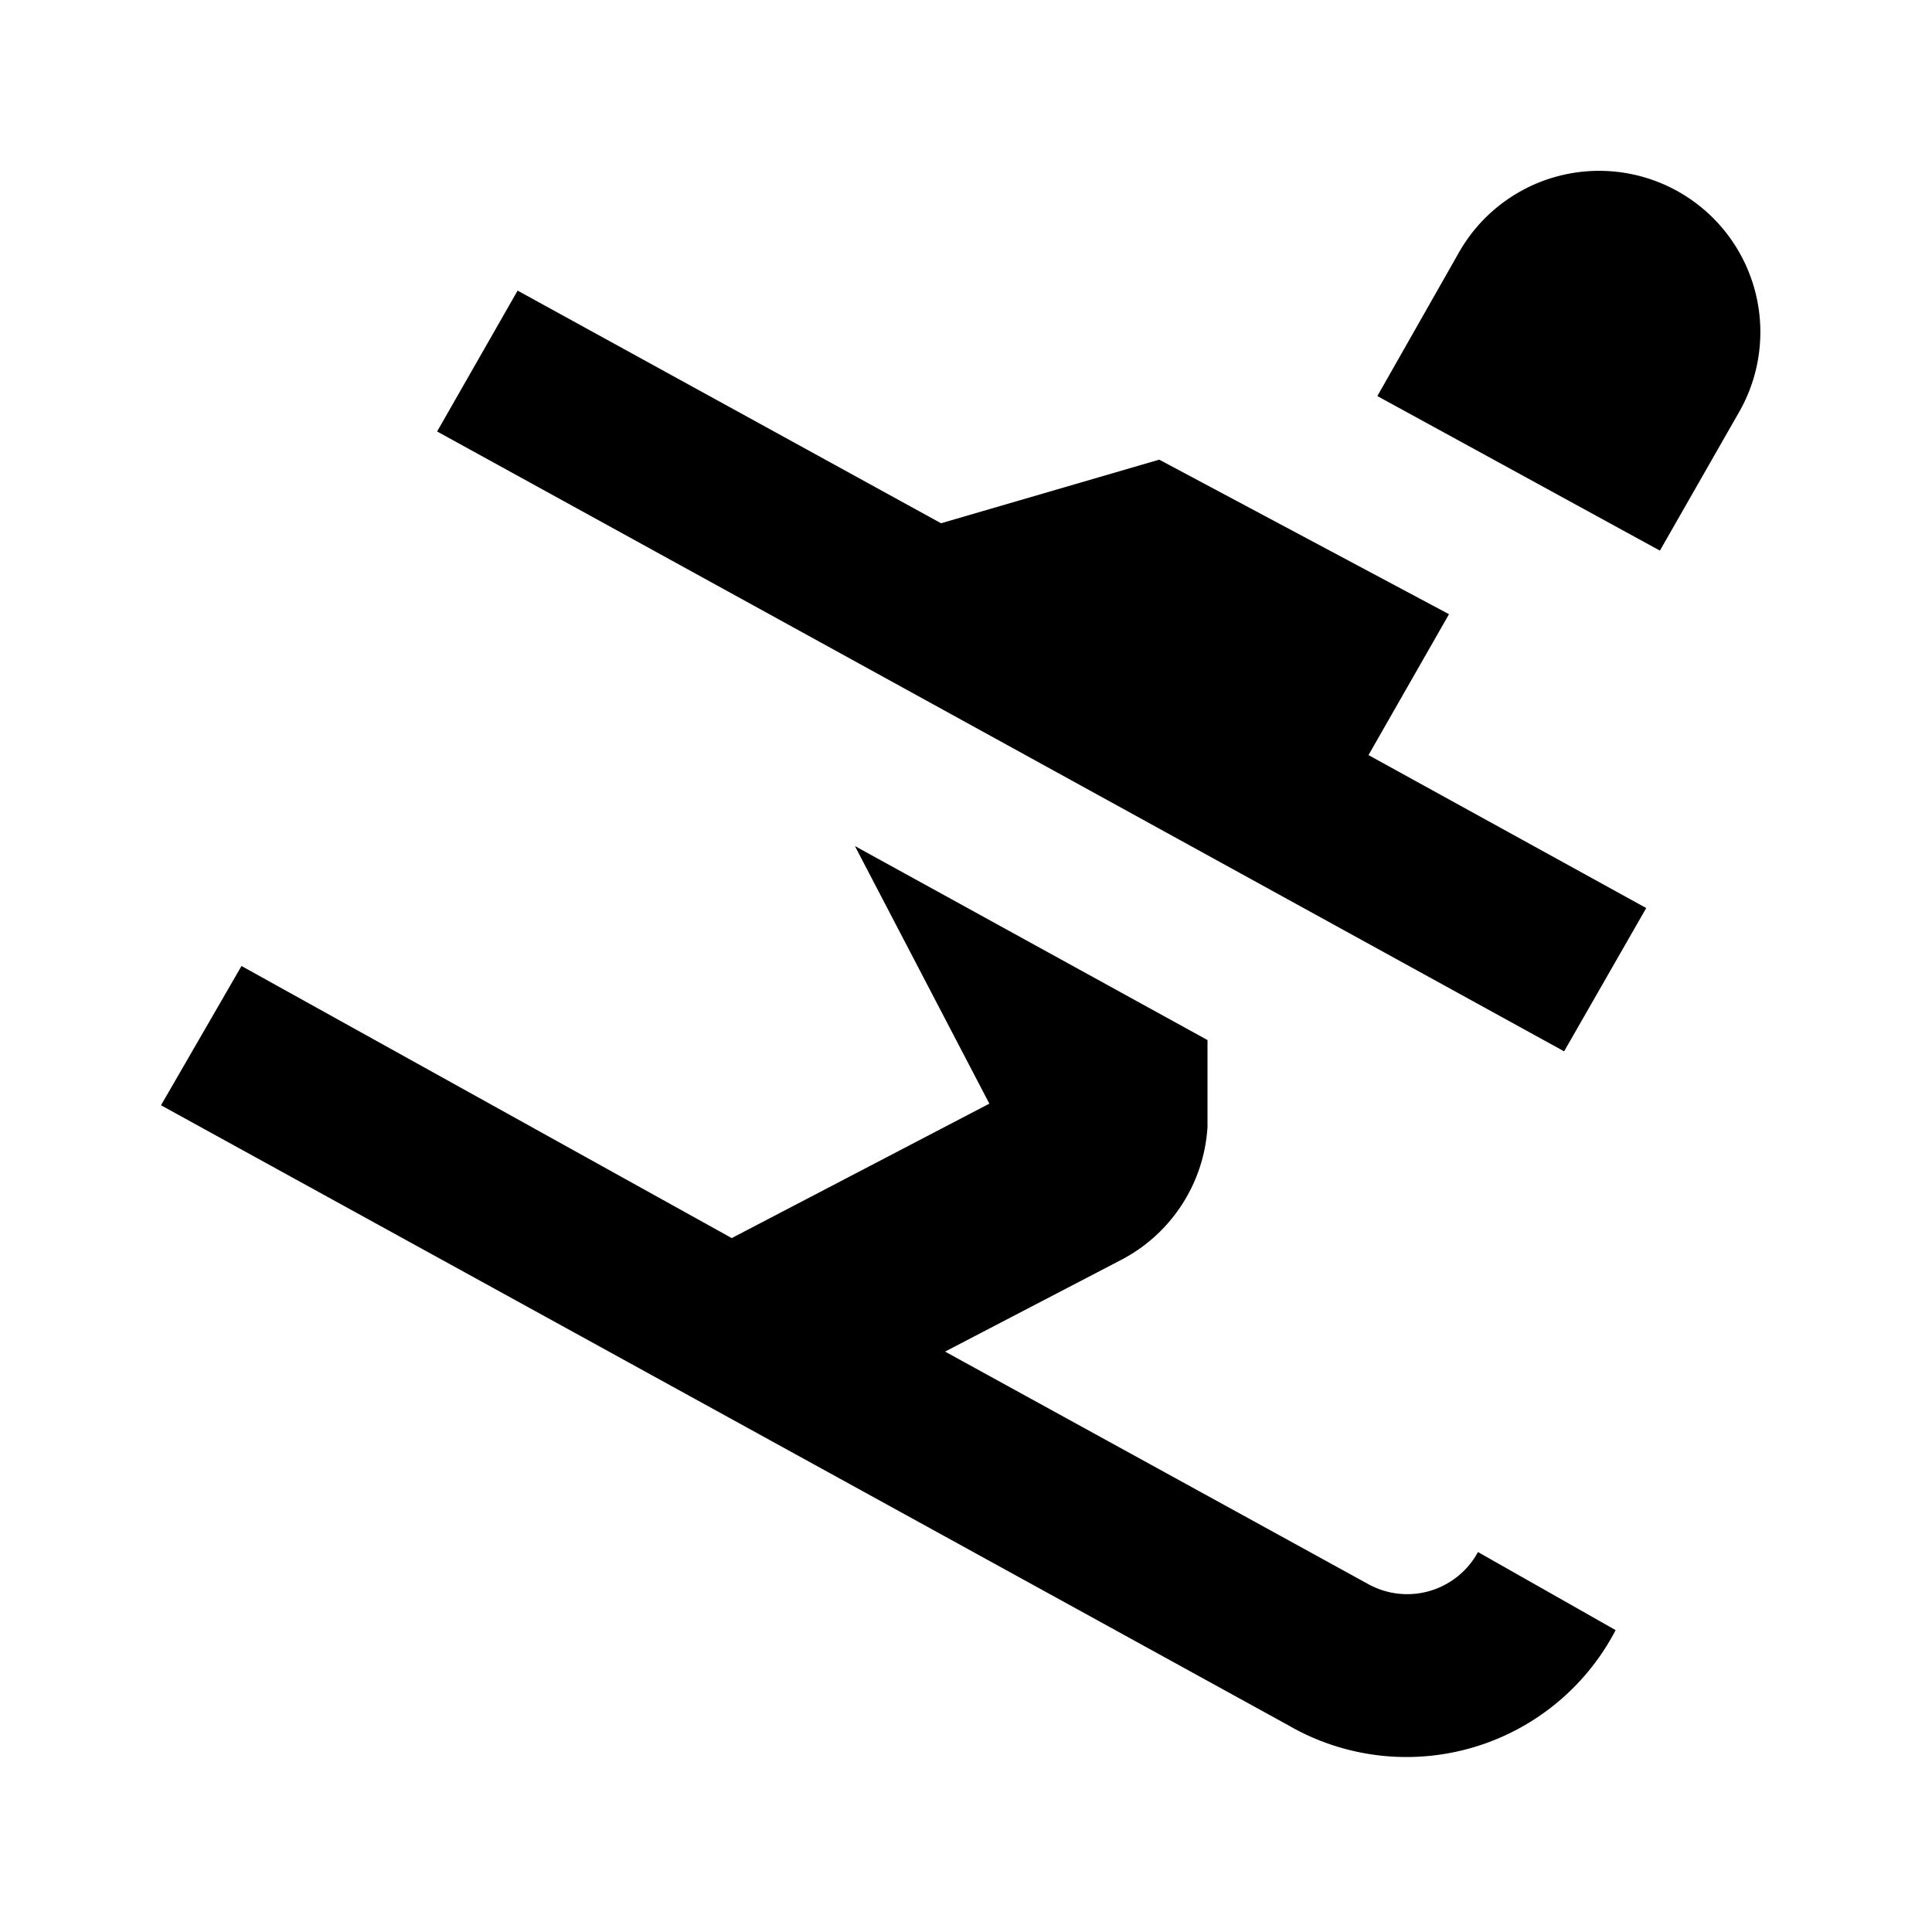 <svg xmlns="http://www.w3.org/2000/svg" viewBox="0 0 24 24"><defs><style>.cls-1{fill:none;}</style></defs><g id="Layer_2" data-name="Layer 2"><g id="System_POI_Solid" data-name="System POI Solid"><g id="sport-ski-run"><rect class="cls-1" width="24" height="24"/><path d="M20.62,6.84l1-1.75a2,2,0,1,0-3.51-1.93l-1,1.76ZM18.36,19.28a1,1,0,0,1-1.36.4l-5.26-2.89,2.17-1.13A2,2,0,0,0,15,14l0-1.08-4.38-2.41,1.67,3.2-3.2,1.67L3,12,2,13.73l14,7.7a2.93,2.93,0,0,0,4.07-1.18Zm2.09-8L17,9.38l1-1.75L14.4,5.71l-2.71.79L6.43,3.61l-1,1.75,14,7.7Z"/></g></g></g></svg>